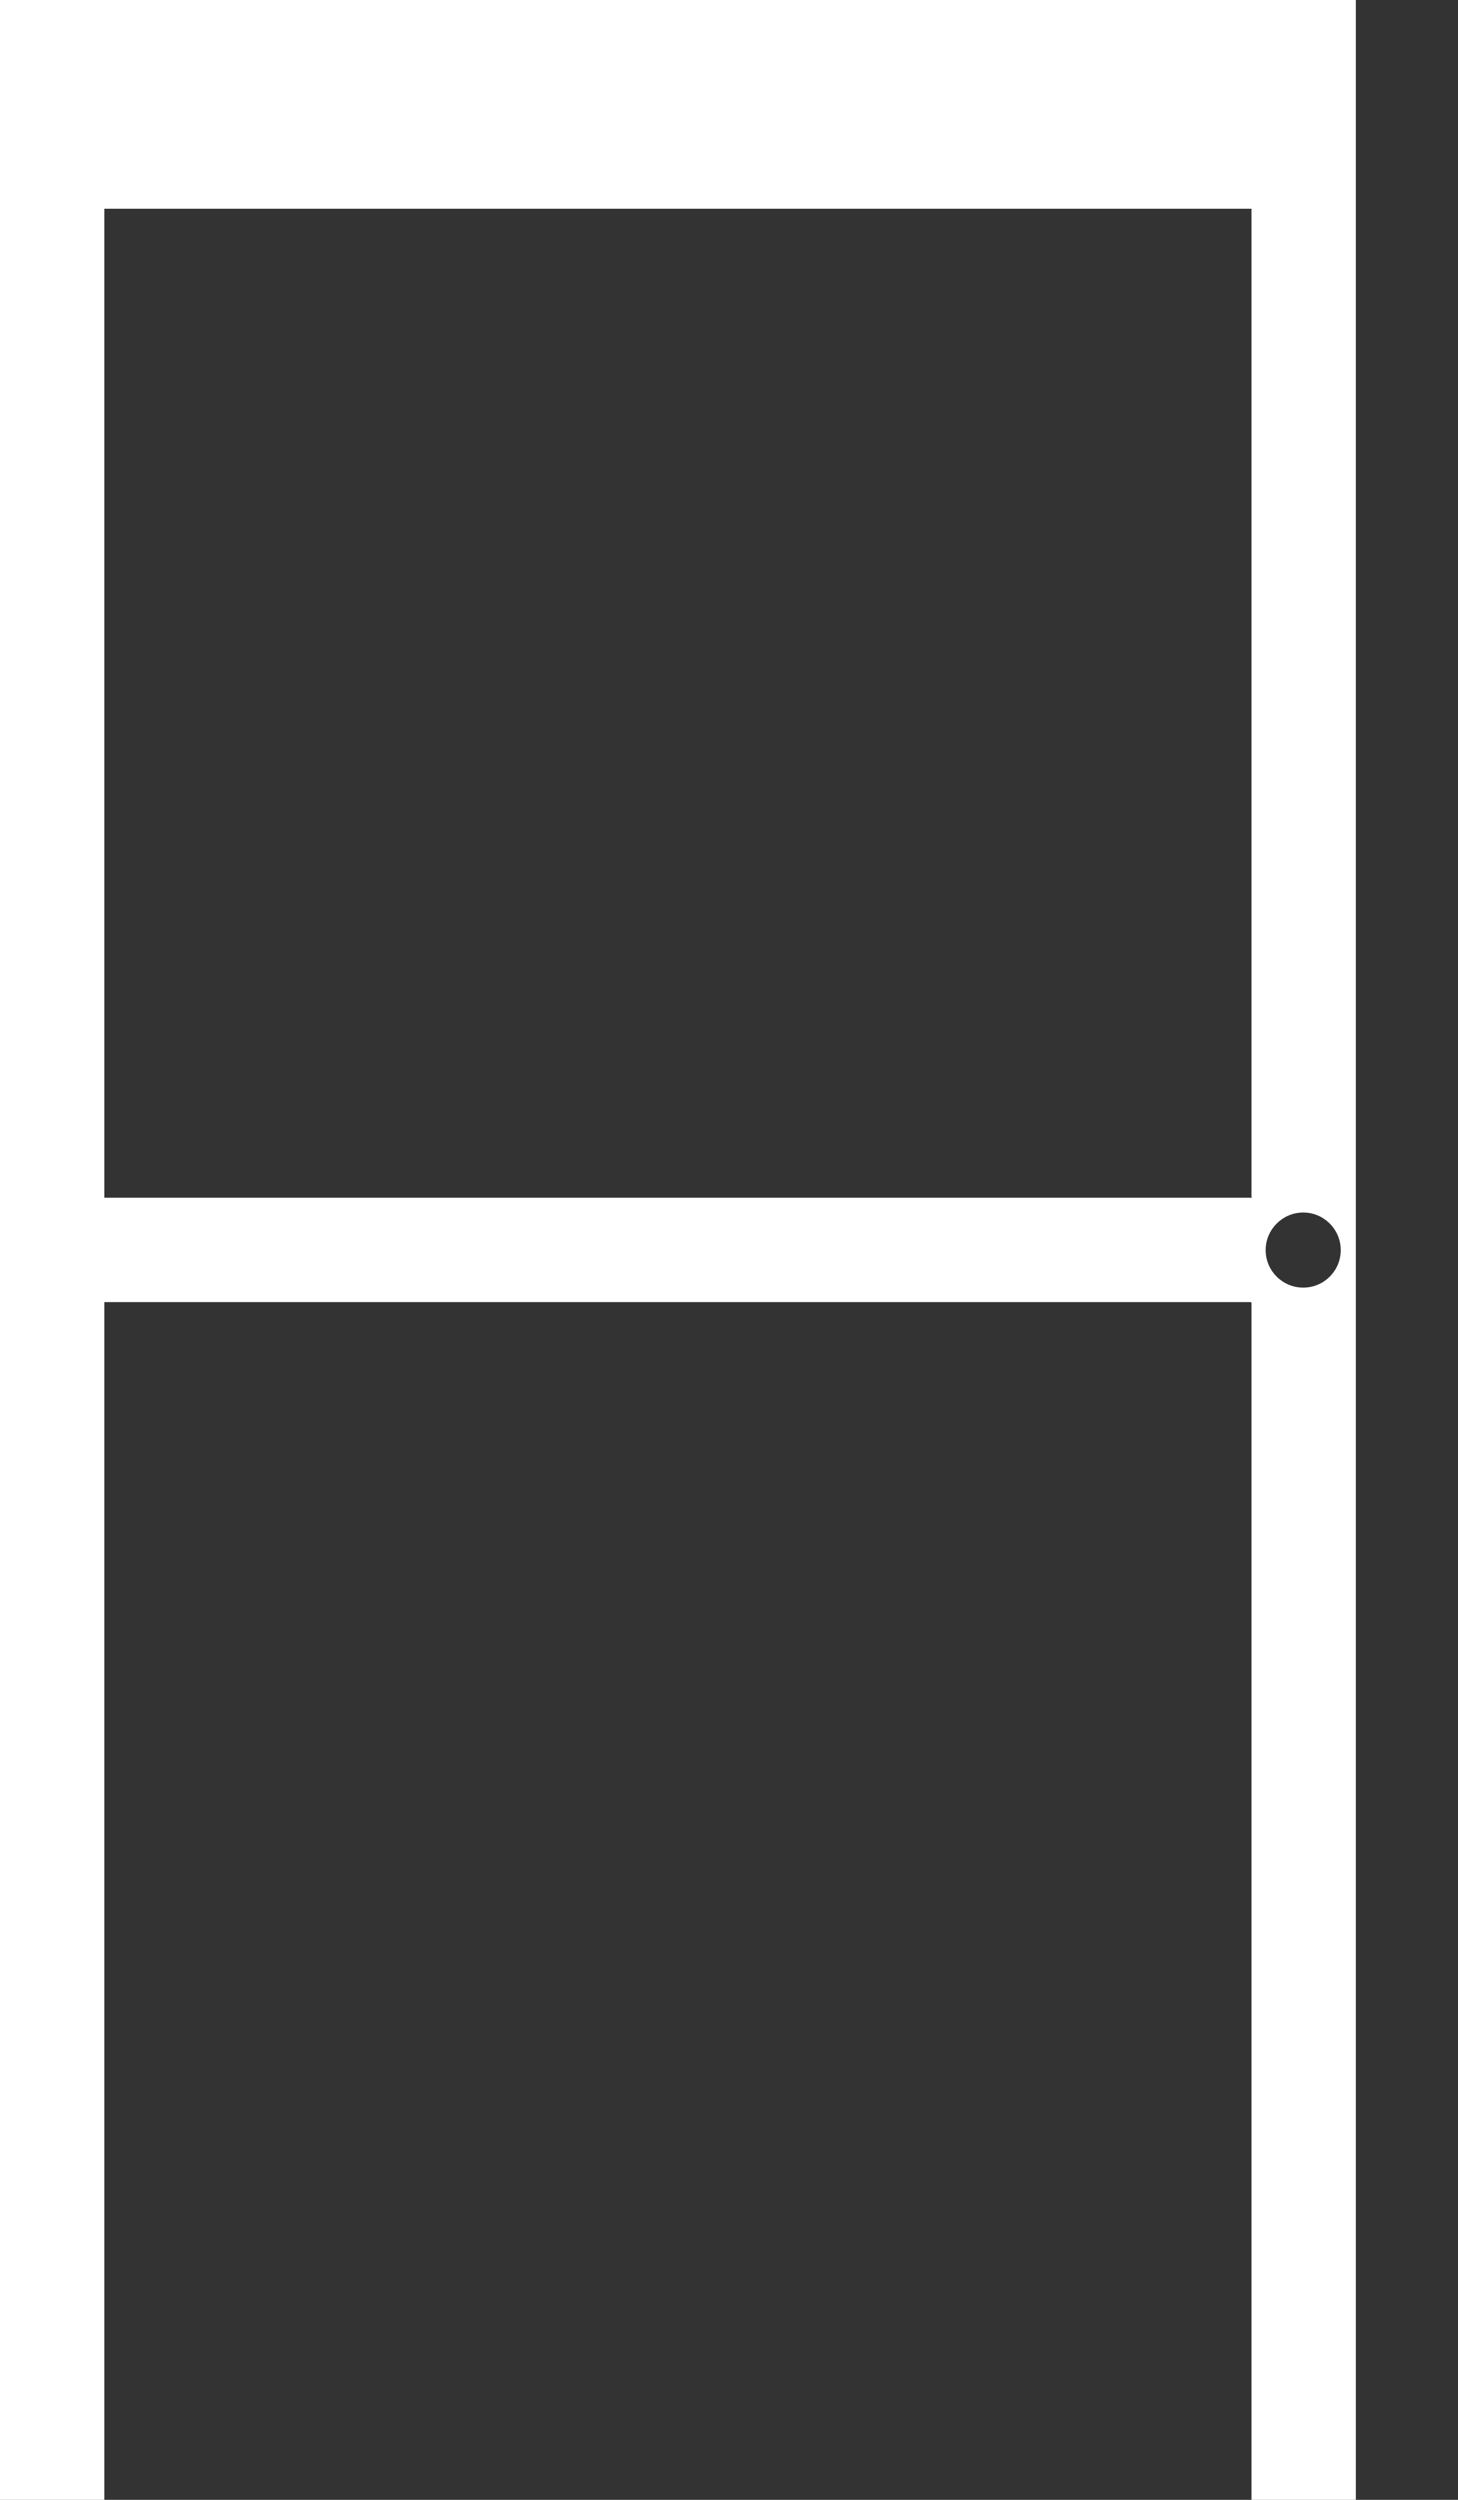 <svg width="14" height="24" viewBox="0 0 14 24" fill="none" xmlns="http://www.w3.org/2000/svg">
<rect x="0" y="0" width="14" height="24" fill="#333333" stroke="none"/>
<path d="M0 0V24H1.002V12.501H12.011V12.504H12.017V24H13.019V12.507V11.502V0H0ZM12.153 12.002C12.153 11.803 12.315 11.641 12.514 11.641C12.713 11.641 12.874 11.803 12.874 12.002C12.874 12.201 12.713 12.362 12.514 12.362C12.315 12.362 12.153 12.201 12.153 12.002ZM12.011 11.499H1.002V2.004H12.017V11.502H12.011V11.499Z" fill="#fff"/>
</svg>
